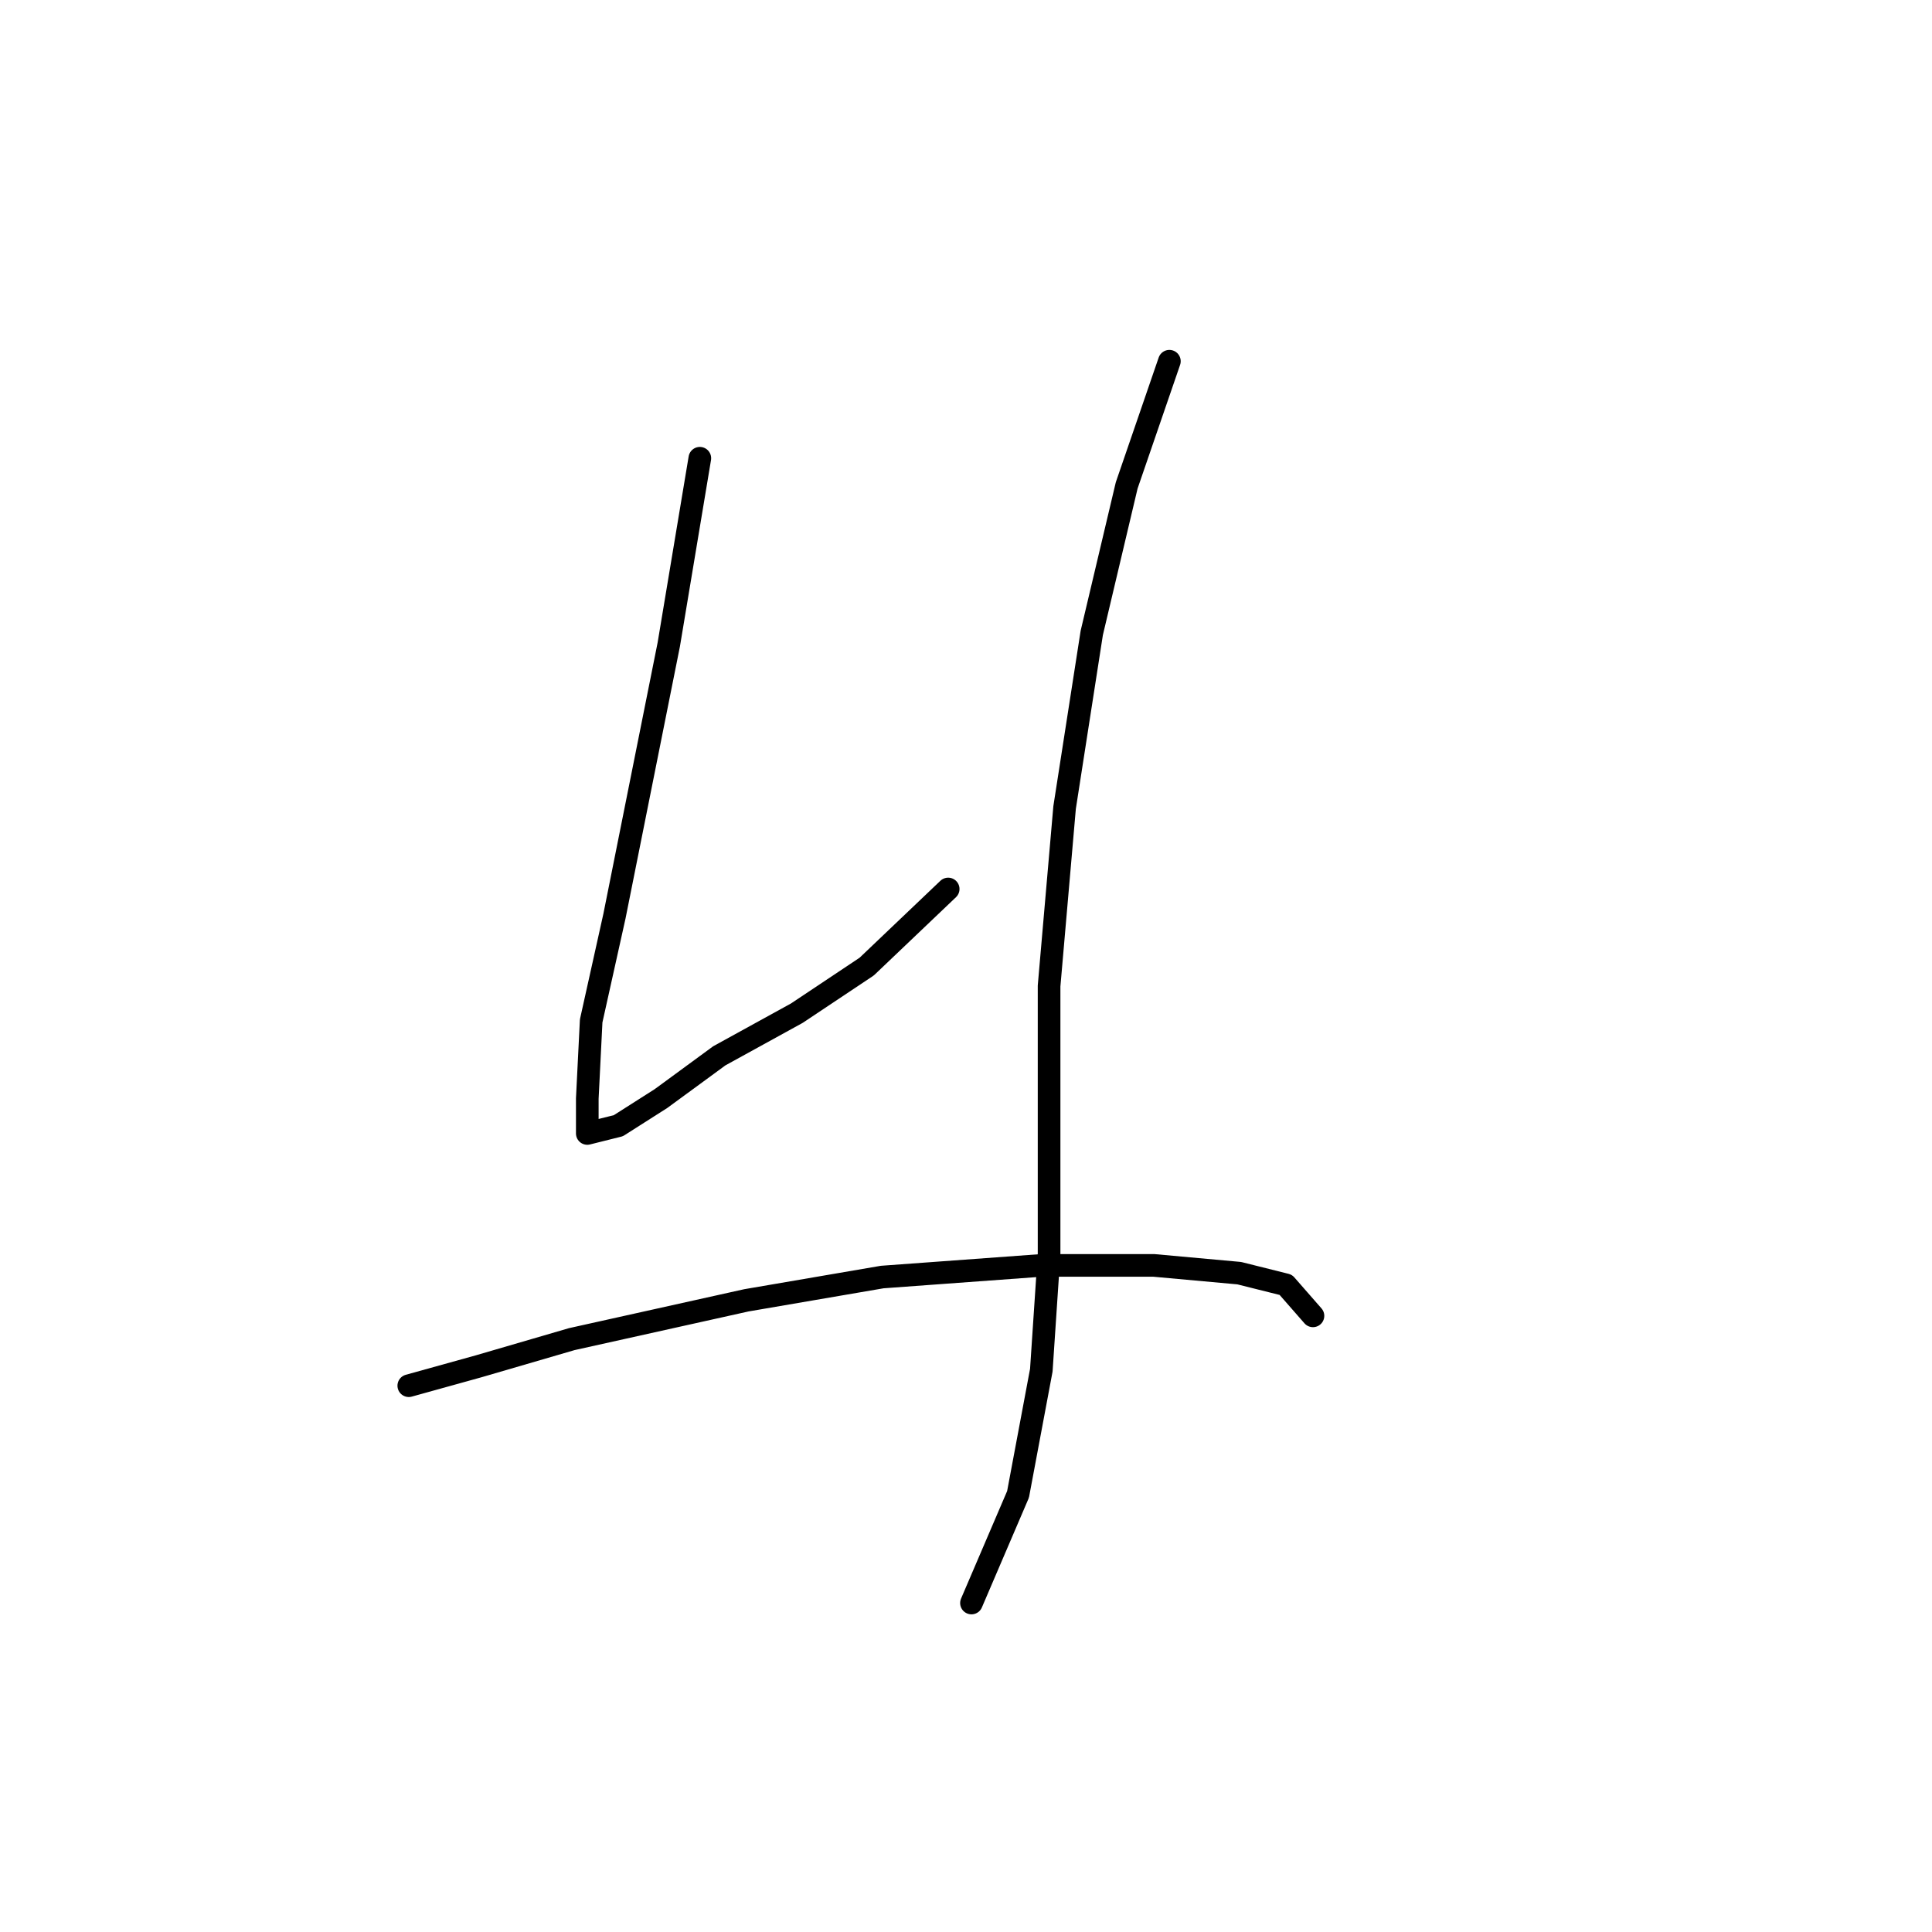 <?xml version="1.0" standalone="no"?>
    <svg width="256" height="256" xmlns="http://www.w3.org/2000/svg" version="1.1">
    <polyline stroke="black" stroke-width="3" stroke-linecap="round" fill="transparent" stroke-linejoin="round" points="92.731 60.72 88.617 85.401 81.418 121.395 78.333 135.278 77.819 145.562 77.819 150.19 81.933 149.162 87.589 145.562 95.302 139.906 105.586 134.25 114.841 128.08 125.639 117.796 125.639 117.796 " />
        <polyline stroke="black" stroke-width="3" stroke-linecap="round" fill="transparent" stroke-linejoin="round" points="154.949 47.865 149.292 64.319 144.665 83.859 141.065 106.997 139.009 130.65 139.009 147.619 139.009 166.13 137.98 181.556 134.895 198.01 128.725 212.408 128.725 212.408 " />
        <polyline stroke="black" stroke-width="3" stroke-linecap="round" fill="transparent" stroke-linejoin="round" points="54.166 183.613 63.422 181.042 75.762 177.442 98.901 172.3 116.898 169.215 137.98 167.673 152.892 167.673 164.204 168.701 170.375 170.244 173.974 174.357 173.974 174.357 " />
        </svg>